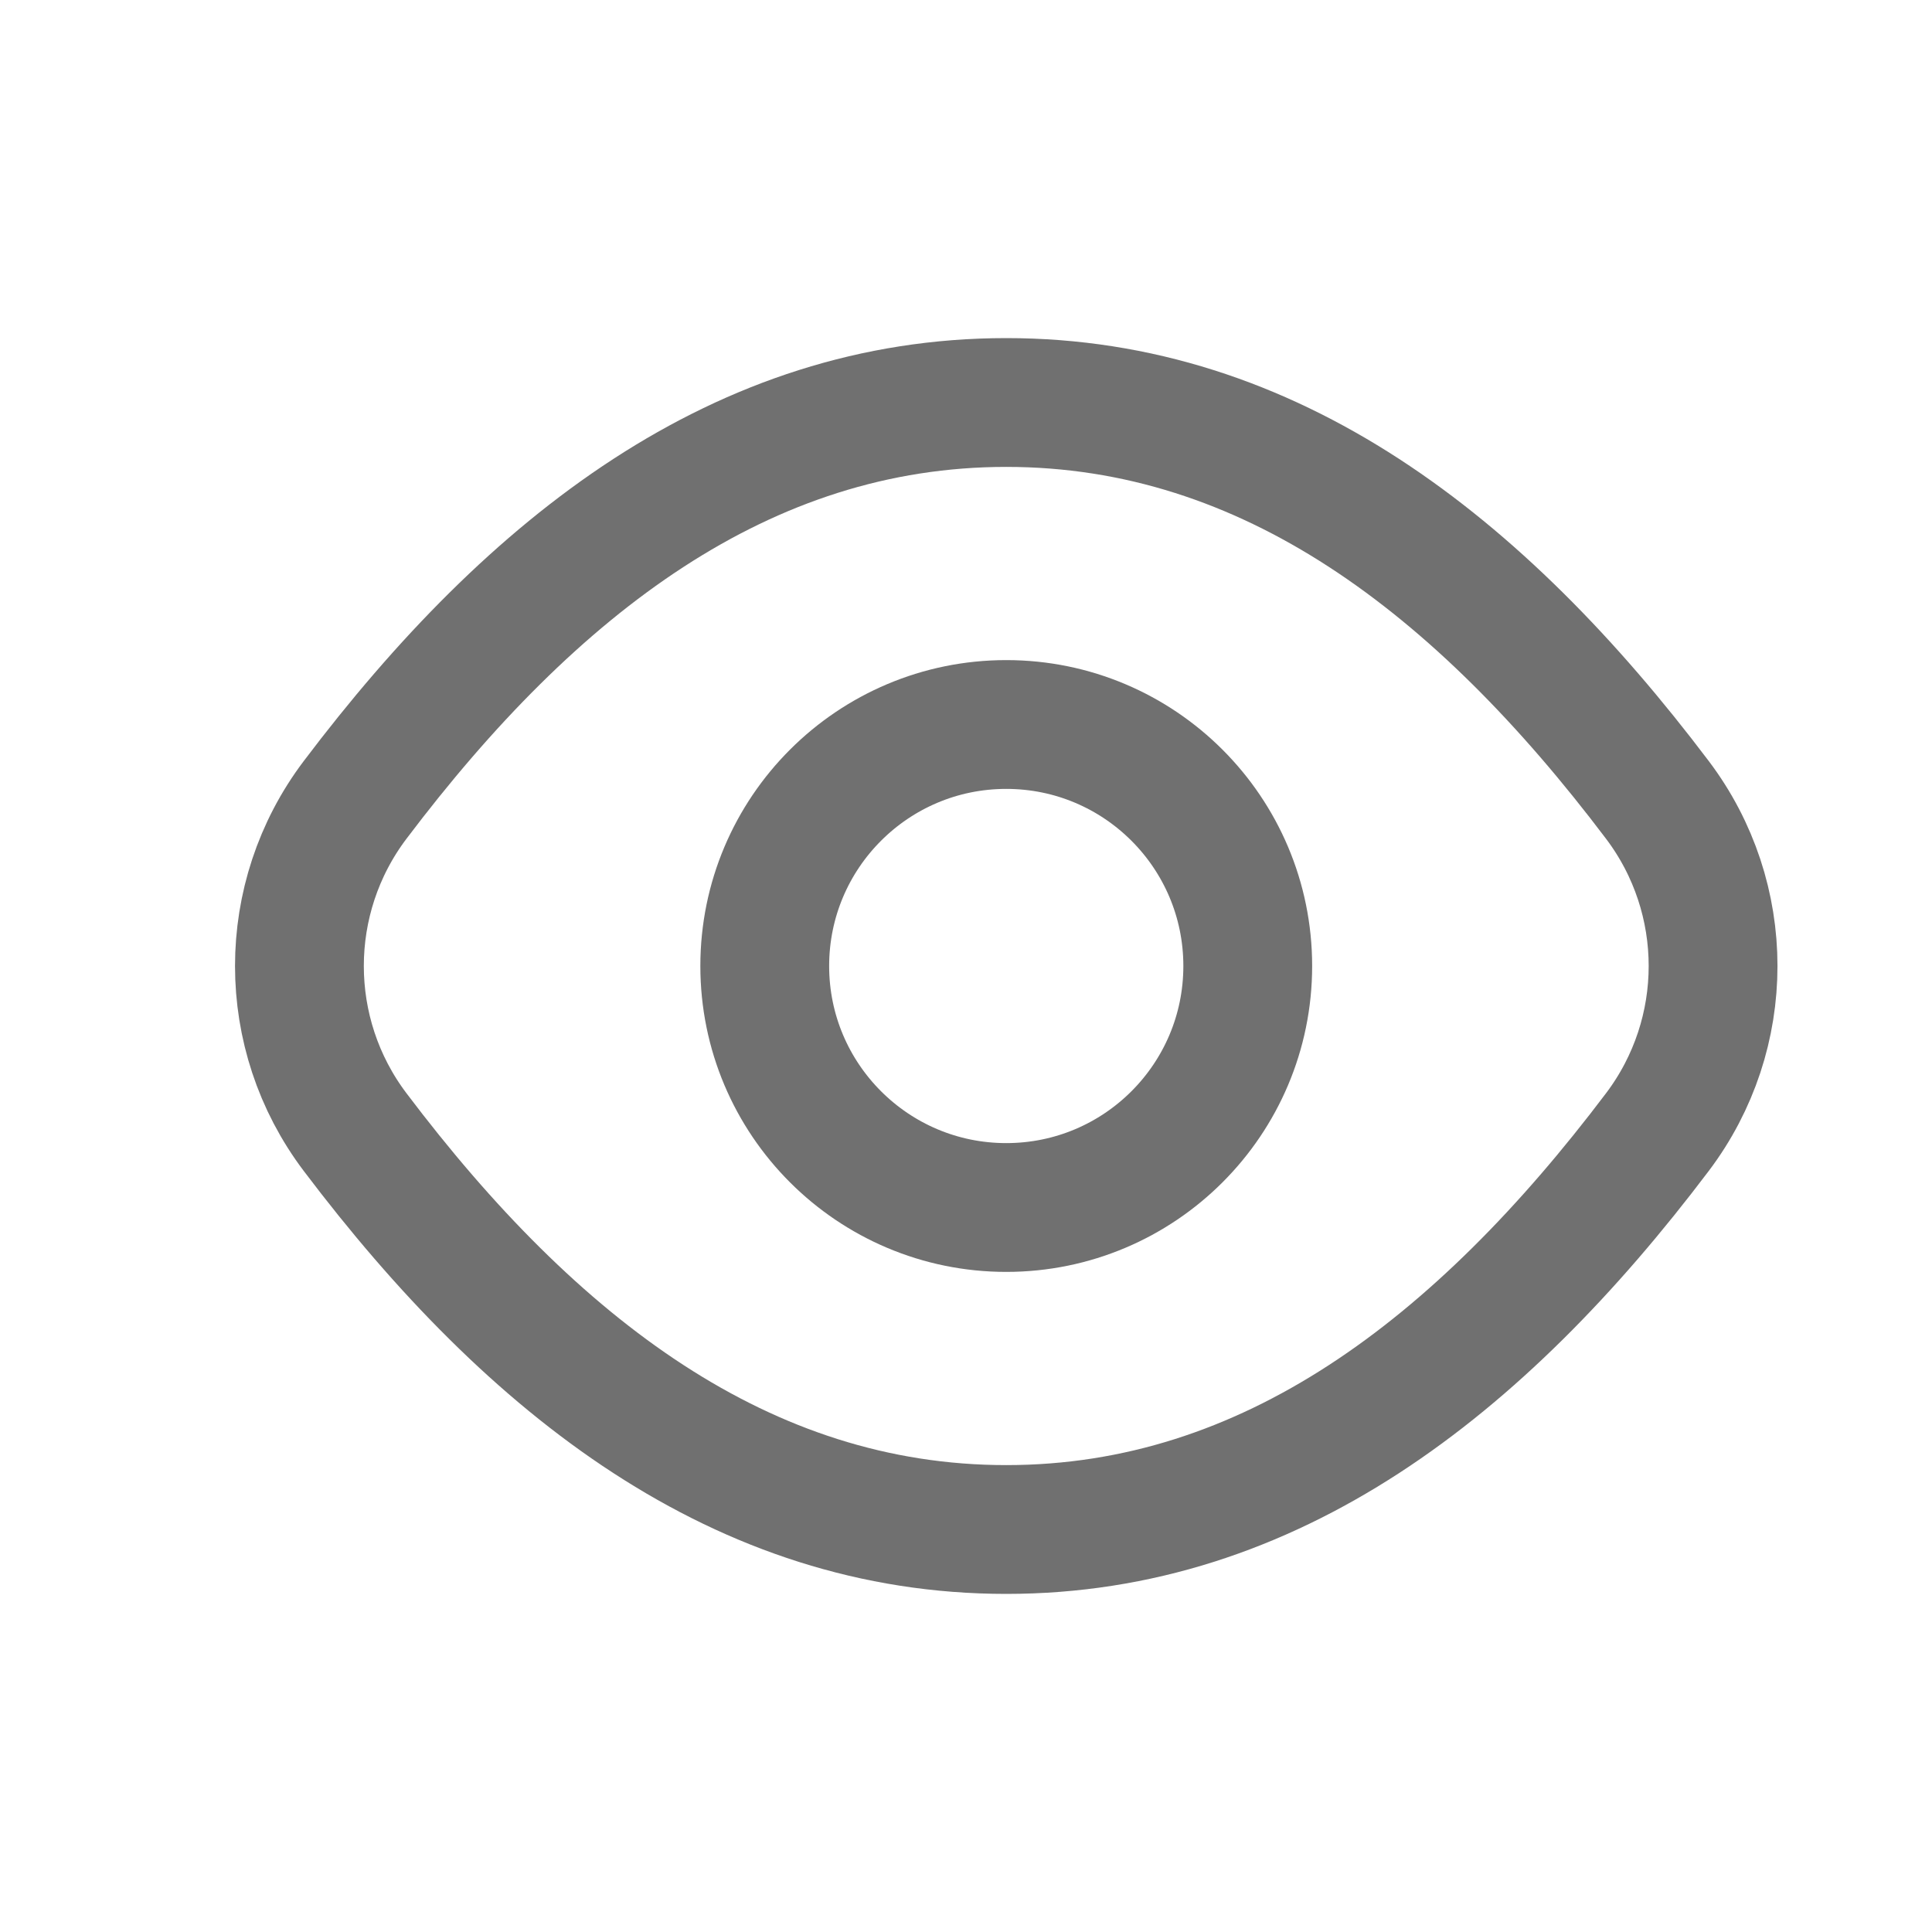 <svg width="24" height="24" viewBox="0 0 24 24" fill="none" xmlns="http://www.w3.org/2000/svg">
<path d="M12.5 5C9.225 5 6.62 7.012 4.411 9.937C3.489 11.157 3.489 12.843 4.411 14.063C6.62 16.988 9.225 19 12.5 19C15.775 19 18.38 16.988 20.589 14.063C21.511 12.843 21.511 11.157 20.589 9.937C18.38 7.012 15.775 5 12.5 5Z" stroke="#707070" stroke-width="1.6" stroke-linecap="round" stroke-linejoin="round"/>
<circle cx="12.5" cy="12" r="3" stroke="#707070" stroke-width="1.6"/>
</svg>

